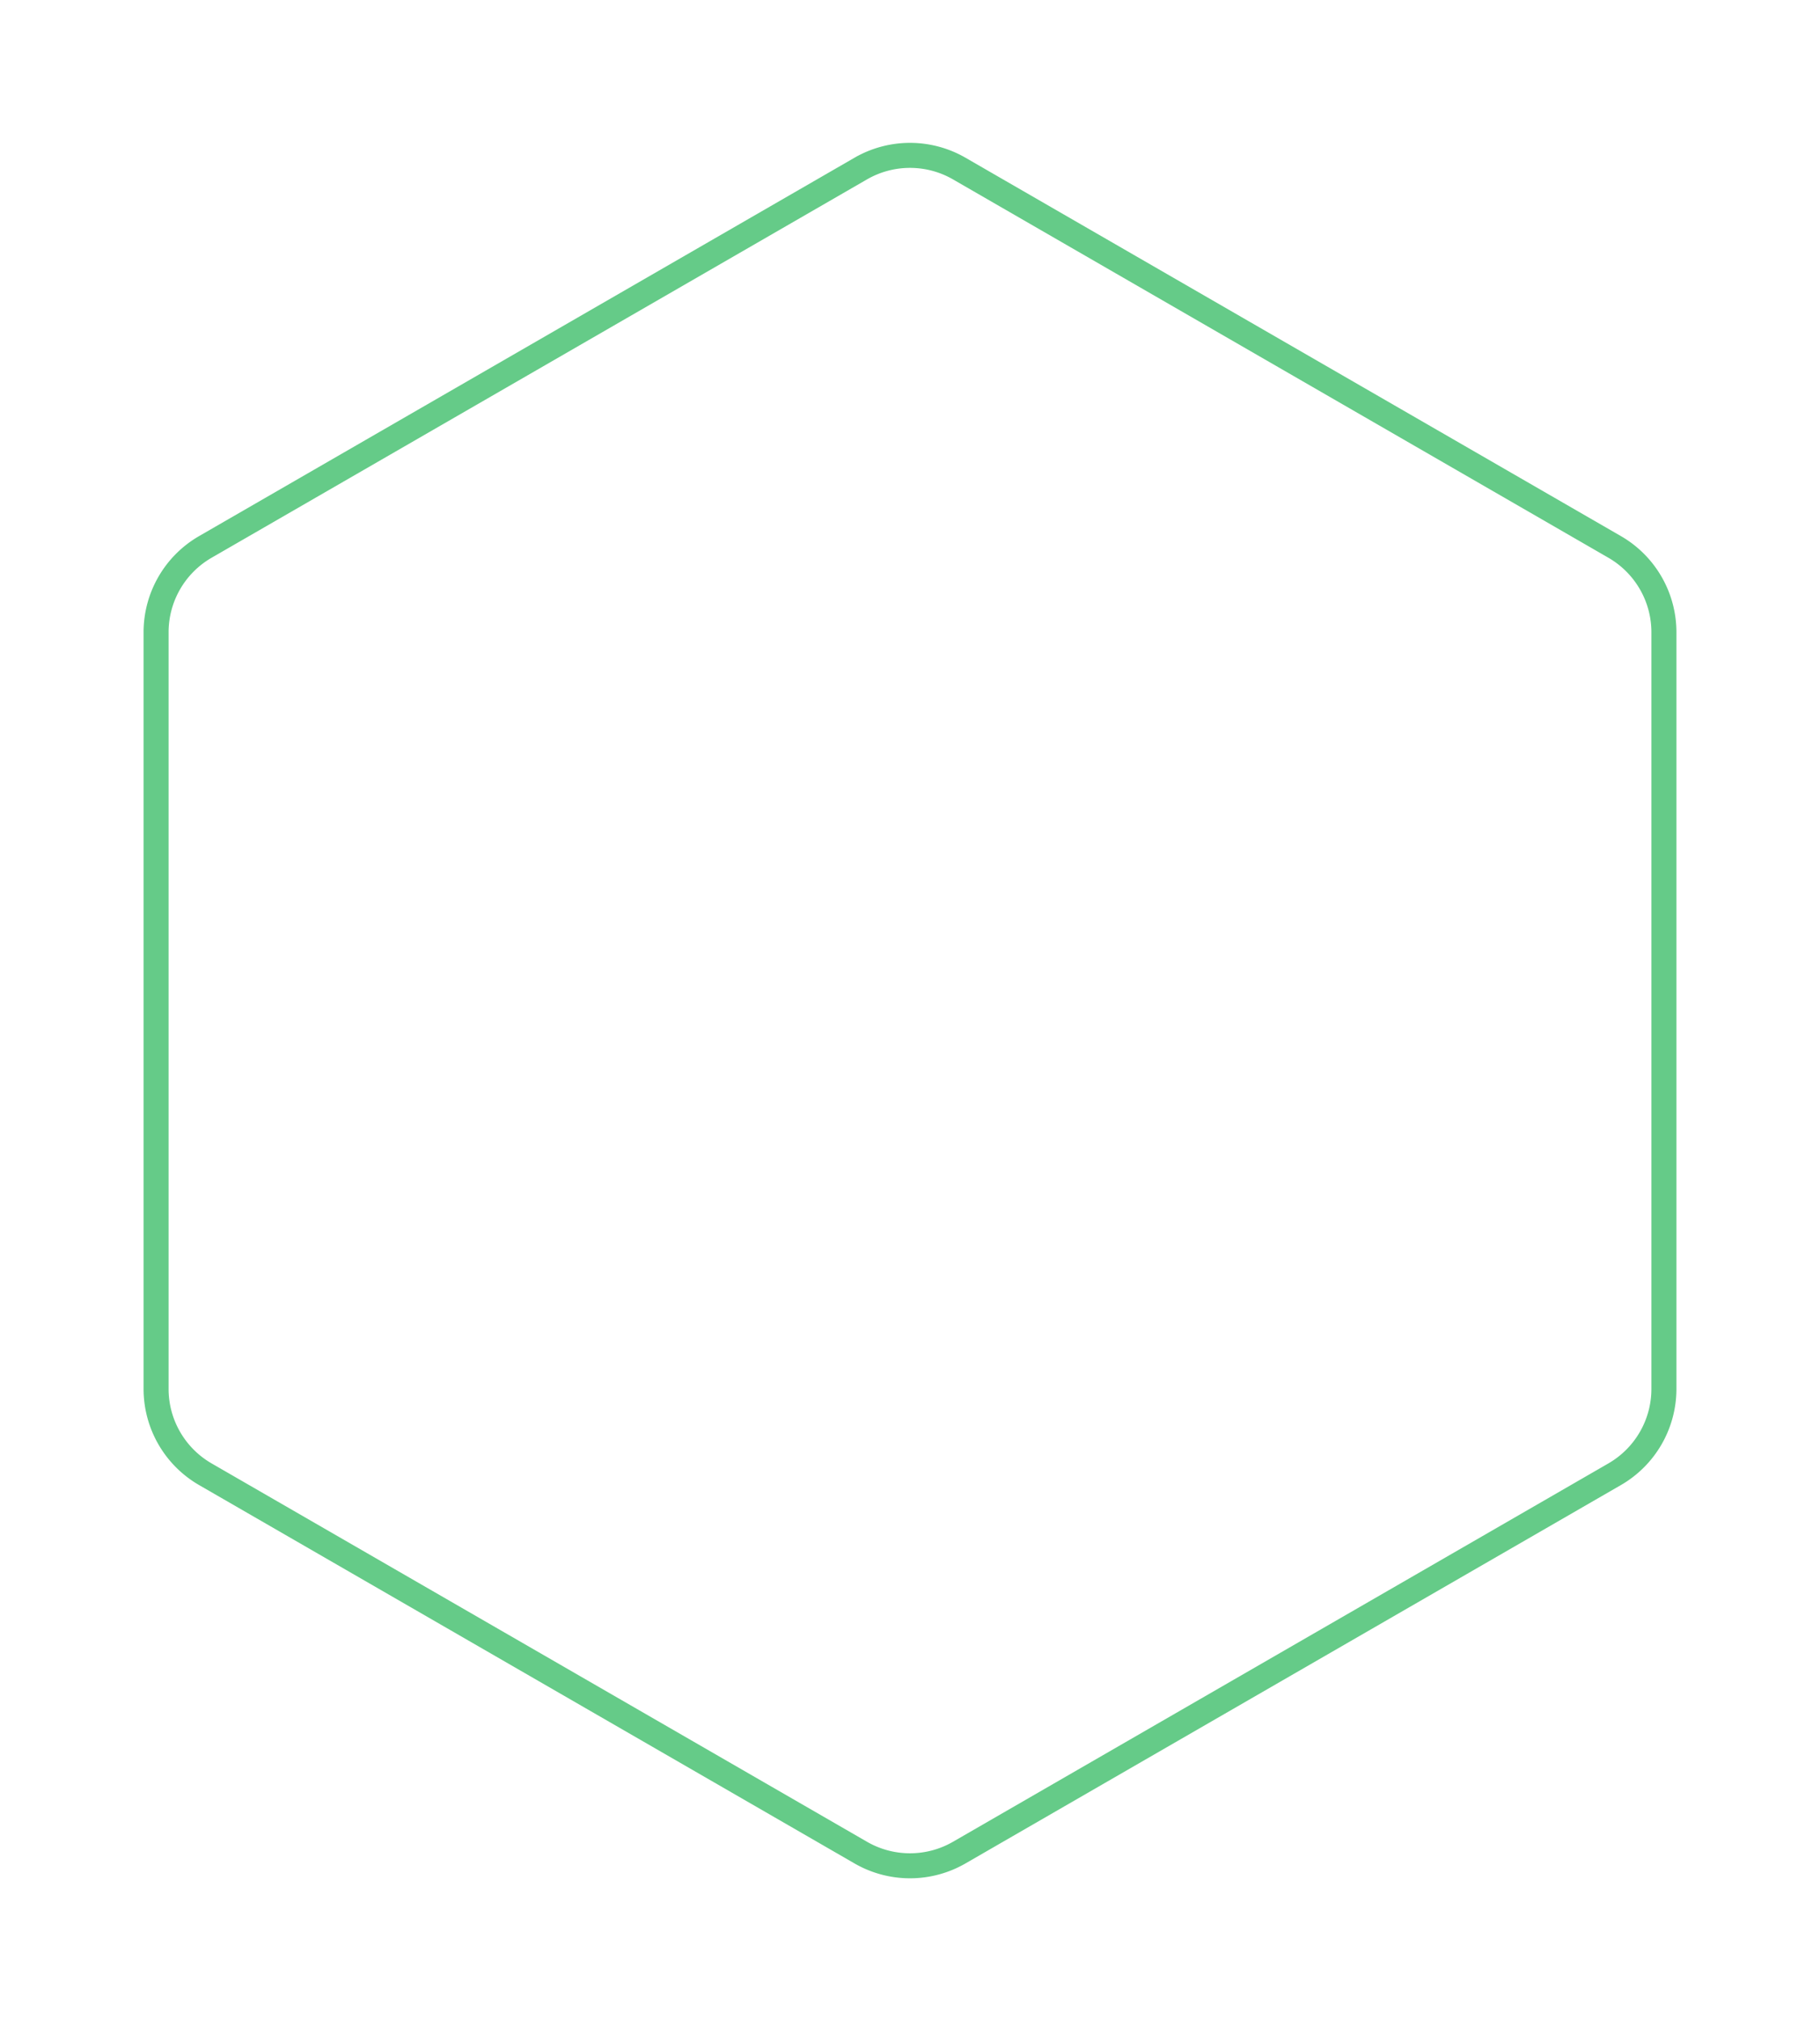 <svg width="291" height="323" fill="none" xmlns="http://www.w3.org/2000/svg"><g filter="url(#a)"><path d="M137.5 27.619a16 16 0 0 1 16 0l94.418 54.512c4.951 2.858 8 8.14 8 13.857v109.024a15.999 15.999 0 0 1-8 13.857L153.5 273.381a16 16 0 0 1-16 0l-94.418-54.512a16 16 0 0 1-8-13.857V95.988a16 16 0 0 1 8-13.857L137.5 27.62Z" fill="#fff"/></g><g filter="url(#b)"><path d="m153.378 15.858 104.786 60.498a15.758 15.758 0 0 1 7.879 13.646v120.996a15.759 15.759 0 0 1-7.879 13.646l-104.786 60.498a15.754 15.754 0 0 1-15.756 0L32.836 224.644a15.758 15.758 0 0 1-7.879-13.646V90.002c0-5.63 3.004-10.831 7.879-13.646l104.786-60.498a15.755 15.755 0 0 1 15.756 0Z" stroke="#65CB88" stroke-width="4"/></g><defs><filter id="a" x="15.082" y="15.475" width="260.836" height="290.05" filterUnits="userSpaceOnUse" color-interpolation-filters="sRGB"><feFlood flood-opacity="0" result="BackgroundImageFix"/><feColorMatrix in="SourceAlpha" values="0 0 0 0 0 0 0 0 0 0 0 0 0 0 0 0 0 0 127 0" result="hardAlpha"/><feOffset dy="10"/><feGaussianBlur stdDeviation="10"/><feColorMatrix values="0 0 0 0 0.161 0 0 0 0 0.161 0 0 0 0 0.165 0 0 0 0.07 0"/><feBlend in2="BackgroundImageFix" result="effect1_dropShadow_1756_3924"/><feBlend in="SourceGraphic" in2="effect1_dropShadow_1756_3924" result="shape"/></filter><filter id="b" x=".761" y=".649" width="289.477" height="321.898" filterUnits="userSpaceOnUse" color-interpolation-filters="sRGB"><feFlood flood-opacity="0" result="BackgroundImageFix"/><feColorMatrix in="SourceAlpha" values="0 0 0 0 0 0 0 0 0 0 0 0 0 0 0 0 0 0 127 0" result="hardAlpha"/><feOffset dy="11.098"/><feGaussianBlur stdDeviation="11.098"/><feColorMatrix values="0 0 0 0 0.161 0 0 0 0 0.161 0 0 0 0 0.165 0 0 0 0.07 0"/><feBlend in2="BackgroundImageFix" result="effect1_dropShadow_1756_3924"/><feBlend in="SourceGraphic" in2="effect1_dropShadow_1756_3924" result="shape"/></filter></defs></svg>